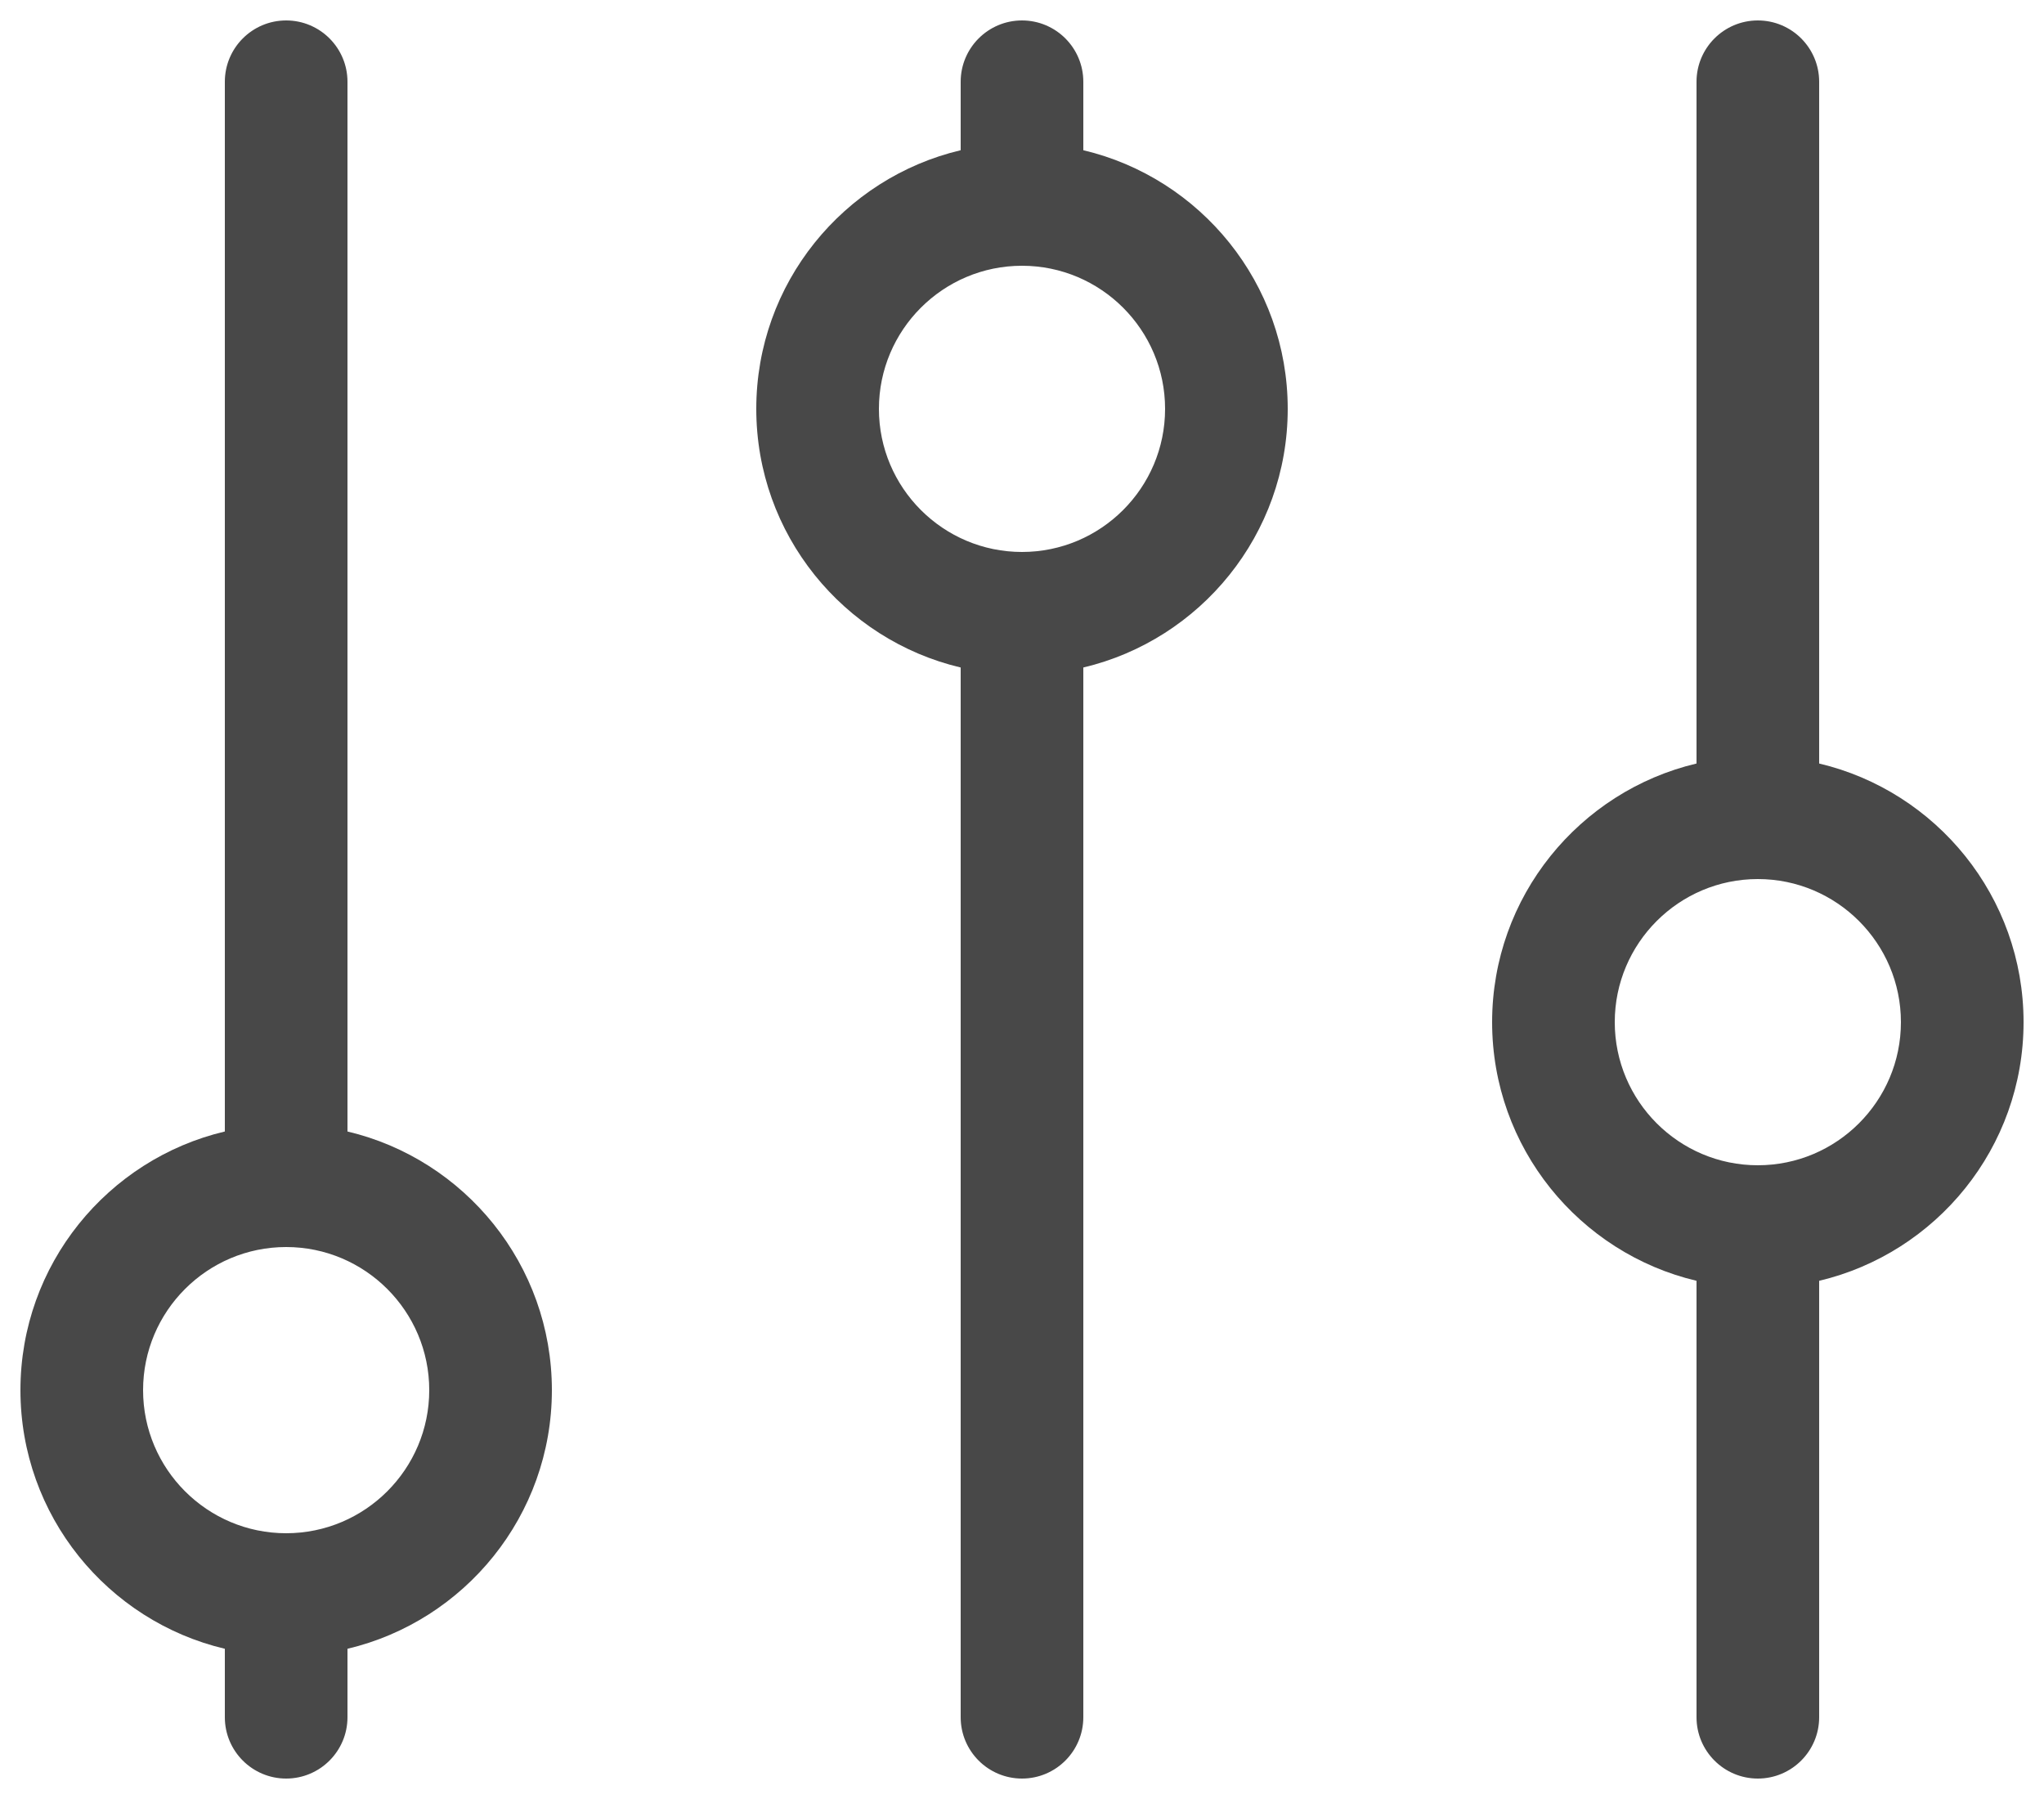 <?xml version="1.0" encoding="UTF-8"?>
<svg width="50px" height="44px" viewBox="0 0 50 44" version="1.1" xmlns="http://www.w3.org/2000/svg" xmlns:xlink="http://www.w3.org/1999/xlink">
    <!-- Generator: Sketch 48.2 (47327) - http://www.bohemiancoding.com/sketch -->
    <title>Group</title>
    <desc>Created with Sketch.</desc>
    <defs></defs>
    <g id="Page-1" stroke="none" stroke-width="1" fill="none" fill-rule="evenodd">
        <g id="Group" fill="#484848" fill-rule="nonzero">
            <path d="M26.5,3.674 C29.366,4.352 31.5,6.93 31.5,10 C31.5,13.072 29.364,15.648 26.5,16.326 L26.5,42 C26.5,42.828 25.828,43.5 25,43.5 C24.172,43.5 23.5,42.828 23.5,42 L23.5,16.326 C20.634,15.648 18.5,13.07 18.5,10 C18.5,6.928 20.636,4.352 23.5,3.674 L23.5,2 C23.5,1.172 24.172,0.5 25,0.5 C25.828,0.5 26.5,1.172 26.5,2 L26.5,3.674 Z M21.5,10 C21.5,11.93 23.069,13.5 25,13.5 C26.93,13.5 28.5,11.931 28.5,10 C28.5,8.07 26.931,6.5 25,6.5 C23.07,6.5 21.5,8.069 21.5,10 Z" id="Shape"></path>
            <path d="M8.5,27.674 C11.366,28.352 13.5,30.93 13.5,34 C13.5,37.072 11.364,39.648 8.5,40.326 L8.5,42 C8.5,42.828 7.828,43.5 7,43.5 C6.172,43.5 5.5,42.828 5.5,42 L5.5,40.326 C2.634,39.648 0.5,37.07 0.5,34 C0.5,30.928 2.636,28.352 5.5,27.674 L5.5,2 C5.5,1.172 6.172,0.5 7,0.5 C7.828,0.5 8.5,1.172 8.5,2 L8.5,27.674 Z M3.5,34 C3.5,35.93 5.069,37.5 7,37.5 C8.93,37.5 10.5,35.931 10.5,34 C10.5,32.07 8.931,30.5 7,30.5 C5.07,30.5 3.5,32.069 3.5,34 Z" id="Shape"></path>
            <path d="M44.5,18.674 C47.366,19.352 49.5,21.93 49.5,25 C49.5,28.072 47.364,30.648 44.5,31.326 L44.5,42 C44.5,42.828 43.828,43.5 43,43.5 C42.172,43.5 41.5,42.828 41.5,42 L41.5,31.326 C38.634,30.648 36.5,28.07 36.5,25 C36.5,21.928 38.636,19.352 41.5,18.674 L41.5,2 C41.5,1.172 42.172,0.5 43,0.5 C43.828,0.5 44.5,1.172 44.5,2 L44.5,18.674 Z M39.5,25 C39.5,26.93 41.069,28.5 43,28.5 C44.93,28.5 46.5,26.931 46.5,25 C46.5,23.07 44.931,21.5 43,21.5 C41.07,21.5 39.5,23.069 39.5,25 Z" id="Shape"></path>
        </g>
    </g>
</svg>